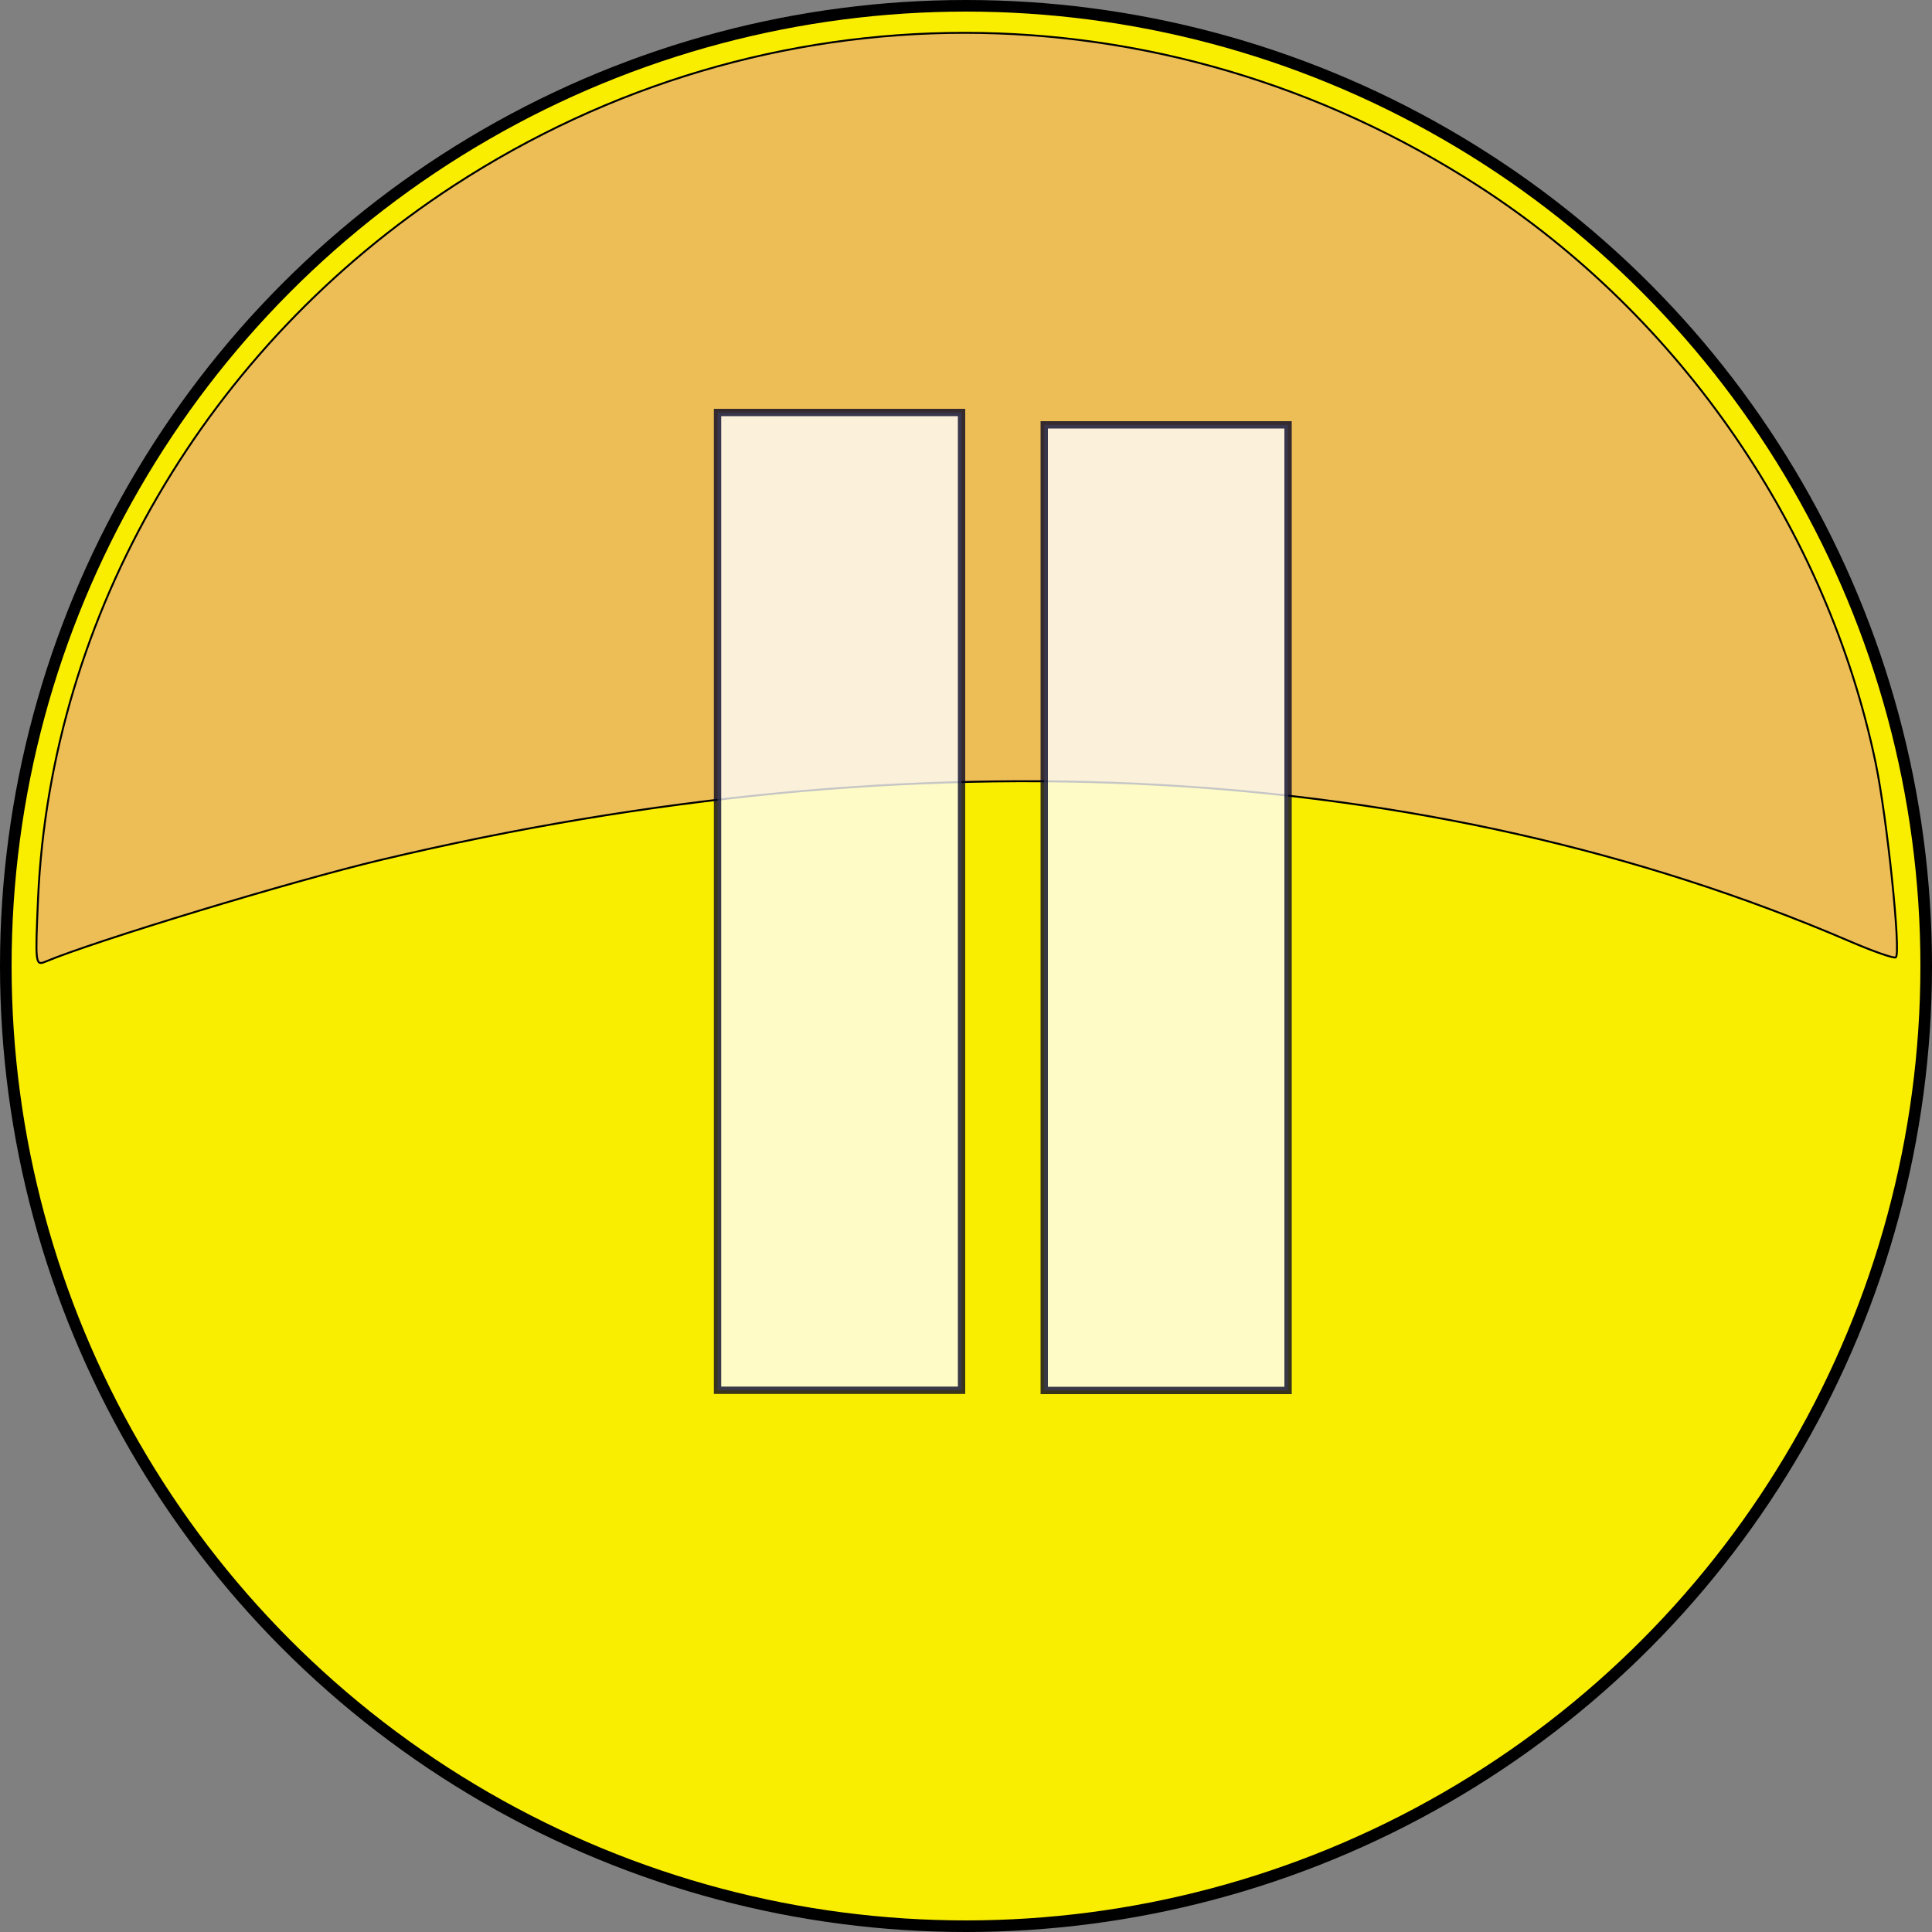 <?xml version="1.0" encoding="UTF-8" standalone="no"?>
<svg
   xmlns:dc="http://purl.org/dc/elements/1.1/"
   xmlns:cc="http://creativecommons.org/ns#"
   xmlns:rdf="http://www.w3.org/1999/02/22-rdf-syntax-ns#"
   xmlns:svg="http://www.w3.org/2000/svg"
   xmlns="http://www.w3.org/2000/svg"
   xmlns:sodipodi="http://sodipodi.sourceforge.net/DTD/sodipodi-0.dtd"
   xmlns:inkscape="http://www.inkscape.org/namespaces/inkscape"
   width="10mm"
   height="10mm"
   viewBox="0 0 10 10"
   version="1.1"
   id="svg3556"
   inkscape:version="1.0.2-2 (e86c870879, 2021-01-15)"
   sodipodi:docname="Pause_On.svg">
  <rect x="0" y="0" width="10" height="10" fill="#808080" stroke="none"/>
  <defs
     id="defs3550" />
  <sodipodi:namedview
     id="base"
     pagecolor="#ffffff"
     bordercolor="#666666"
     borderopacity="1.0"
     inkscape:pageopacity="0.0"
     inkscape:pageshadow="2"
     inkscape:zoom="0.62"
     inkscape:cx="400"
     inkscape:cy="560"
     inkscape:document-units="mm"
     inkscape:current-layer="layer1"
     inkscape:document-rotation="0"
     showgrid="false"
     inkscape:window-width="1920"
     inkscape:window-height="1001"
     inkscape:window-x="-9"
     inkscape:window-y="-9"
     inkscape:window-maximized="1"
     inkscape:showpageshadow="false" />
  <g
     inkscape:label="Layer 1"
     inkscape:groupmode="layer"
     id="layer1">
    <circle
       style="display:inline;fill:#faee00;fill-opacity:1;stroke:#000000;stroke-width:0.06;stroke-miterlimit:4;stroke-dasharray:none;stroke-opacity:1"
       id="path911-04"
       cx="5"
       cy="5"
       r="4.97" />
    <path
       style="display:inline;fill:#ecbe55;fill-opacity:1;stroke:#000000;stroke-width:0.01;stroke-miterlimit:4;stroke-dasharray:none;stroke-opacity:1"
       d="M 0.197,4.65 C 0.263,3.178 1.07,1.795 2.347,0.962 3.968,-0.095 6.016,-0.094 7.654,0.964 8.7,1.64 9.457,2.742 9.709,3.952 9.767,4.233 9.84,4.929 9.813,4.955 9.805,4.963 9.694,4.924 9.567,4.869 7.391,3.936 4.75,3.79 1.971,4.451 1.512,4.56 0.491,4.87 0.234,4.978 c -0.051,0.021 -0.052,0.009 -0.037,-0.328 z"
       id="path1176-5" />
    <rect
       style="display:inline;opacity:0.777;fill:#ffffff;fill-opacity:1;stroke:#000023;stroke-width:0.038;stroke-miterlimit:4;stroke-dasharray:none;stroke-opacity:1"
       id="rect3478"
       width="1.263"
       height="5.061"
       x="3.714"
       y="2.135" />
    <rect
       style="display:inline;opacity:0.777;fill:#ffffff;fill-opacity:1;stroke:#000023;stroke-width:0.038;stroke-miterlimit:4;stroke-dasharray:none;stroke-opacity:1"
       id="rect3478-0"
       width="1.262"
       height="4.998"
       x="5.405"
       y="2.199" />
  </g>
</svg>
